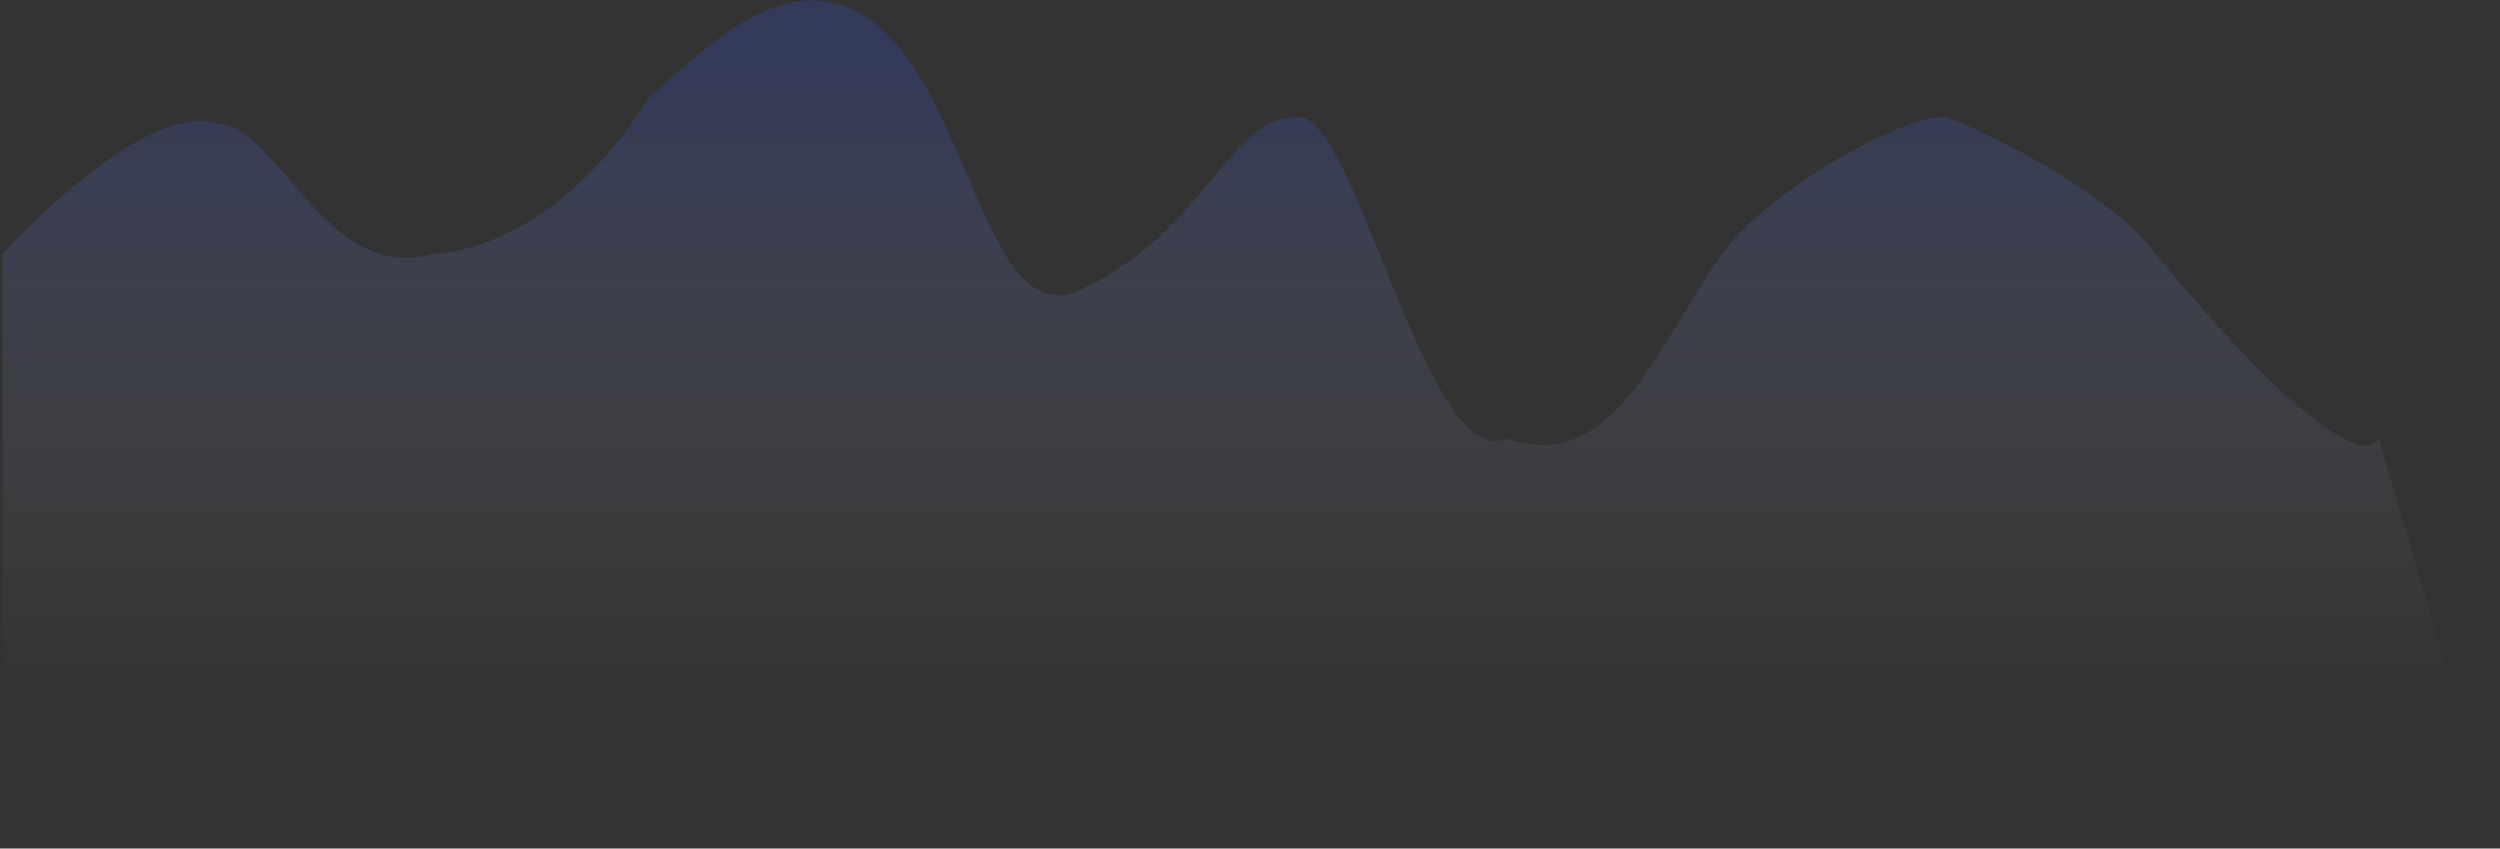 <svg width="604" height="205" viewBox="0 0 604 205" fill="none" xmlns="http://www.w3.org/2000/svg">
<rect x="0" y="0" width="604" height="205" fill="#333333" stroke="none"/>
<path opacity="0.2" fill-rule="evenodd" clip-rule="evenodd" d="M0.65 204.341V61.288C0.65 61.288 33.991 24.371 52.353 29.755C66.85 29.755 78.93 68.979 104.54 61.288C106.66 61.288 133.533 60.519 156.727 23.602C170.74 11.296 187.473 -5.758 205.532 2.067C234.014 14.409 236.606 81.598 261.101 70.023C292.027 55.41 296.376 28.217 313.771 28.217C327.784 28.217 344.697 114.356 364.025 105.976C390.119 115.125 400.75 82.274 416.696 60.519C426.843 46.675 458.252 28.217 469.849 28.217C481.446 32.062 511.405 48.213 520.103 60.519C569.874 120.835 574.706 105.976 574.706 105.976L603.699 204.341H0.65Z" fill="url(#paint0_linear_225_517)"/>
<defs>
<linearGradient id="paint0_linear_225_517" x1="182.499" y1="14.373" x2="182.499" y2="163.589" gradientUnits="userSpaceOnUse">
<stop stop-color="#3354F4"/>
<stop offset="1" stop-color="white" stop-opacity="0.01"/>
</linearGradient>
</defs>
</svg>

